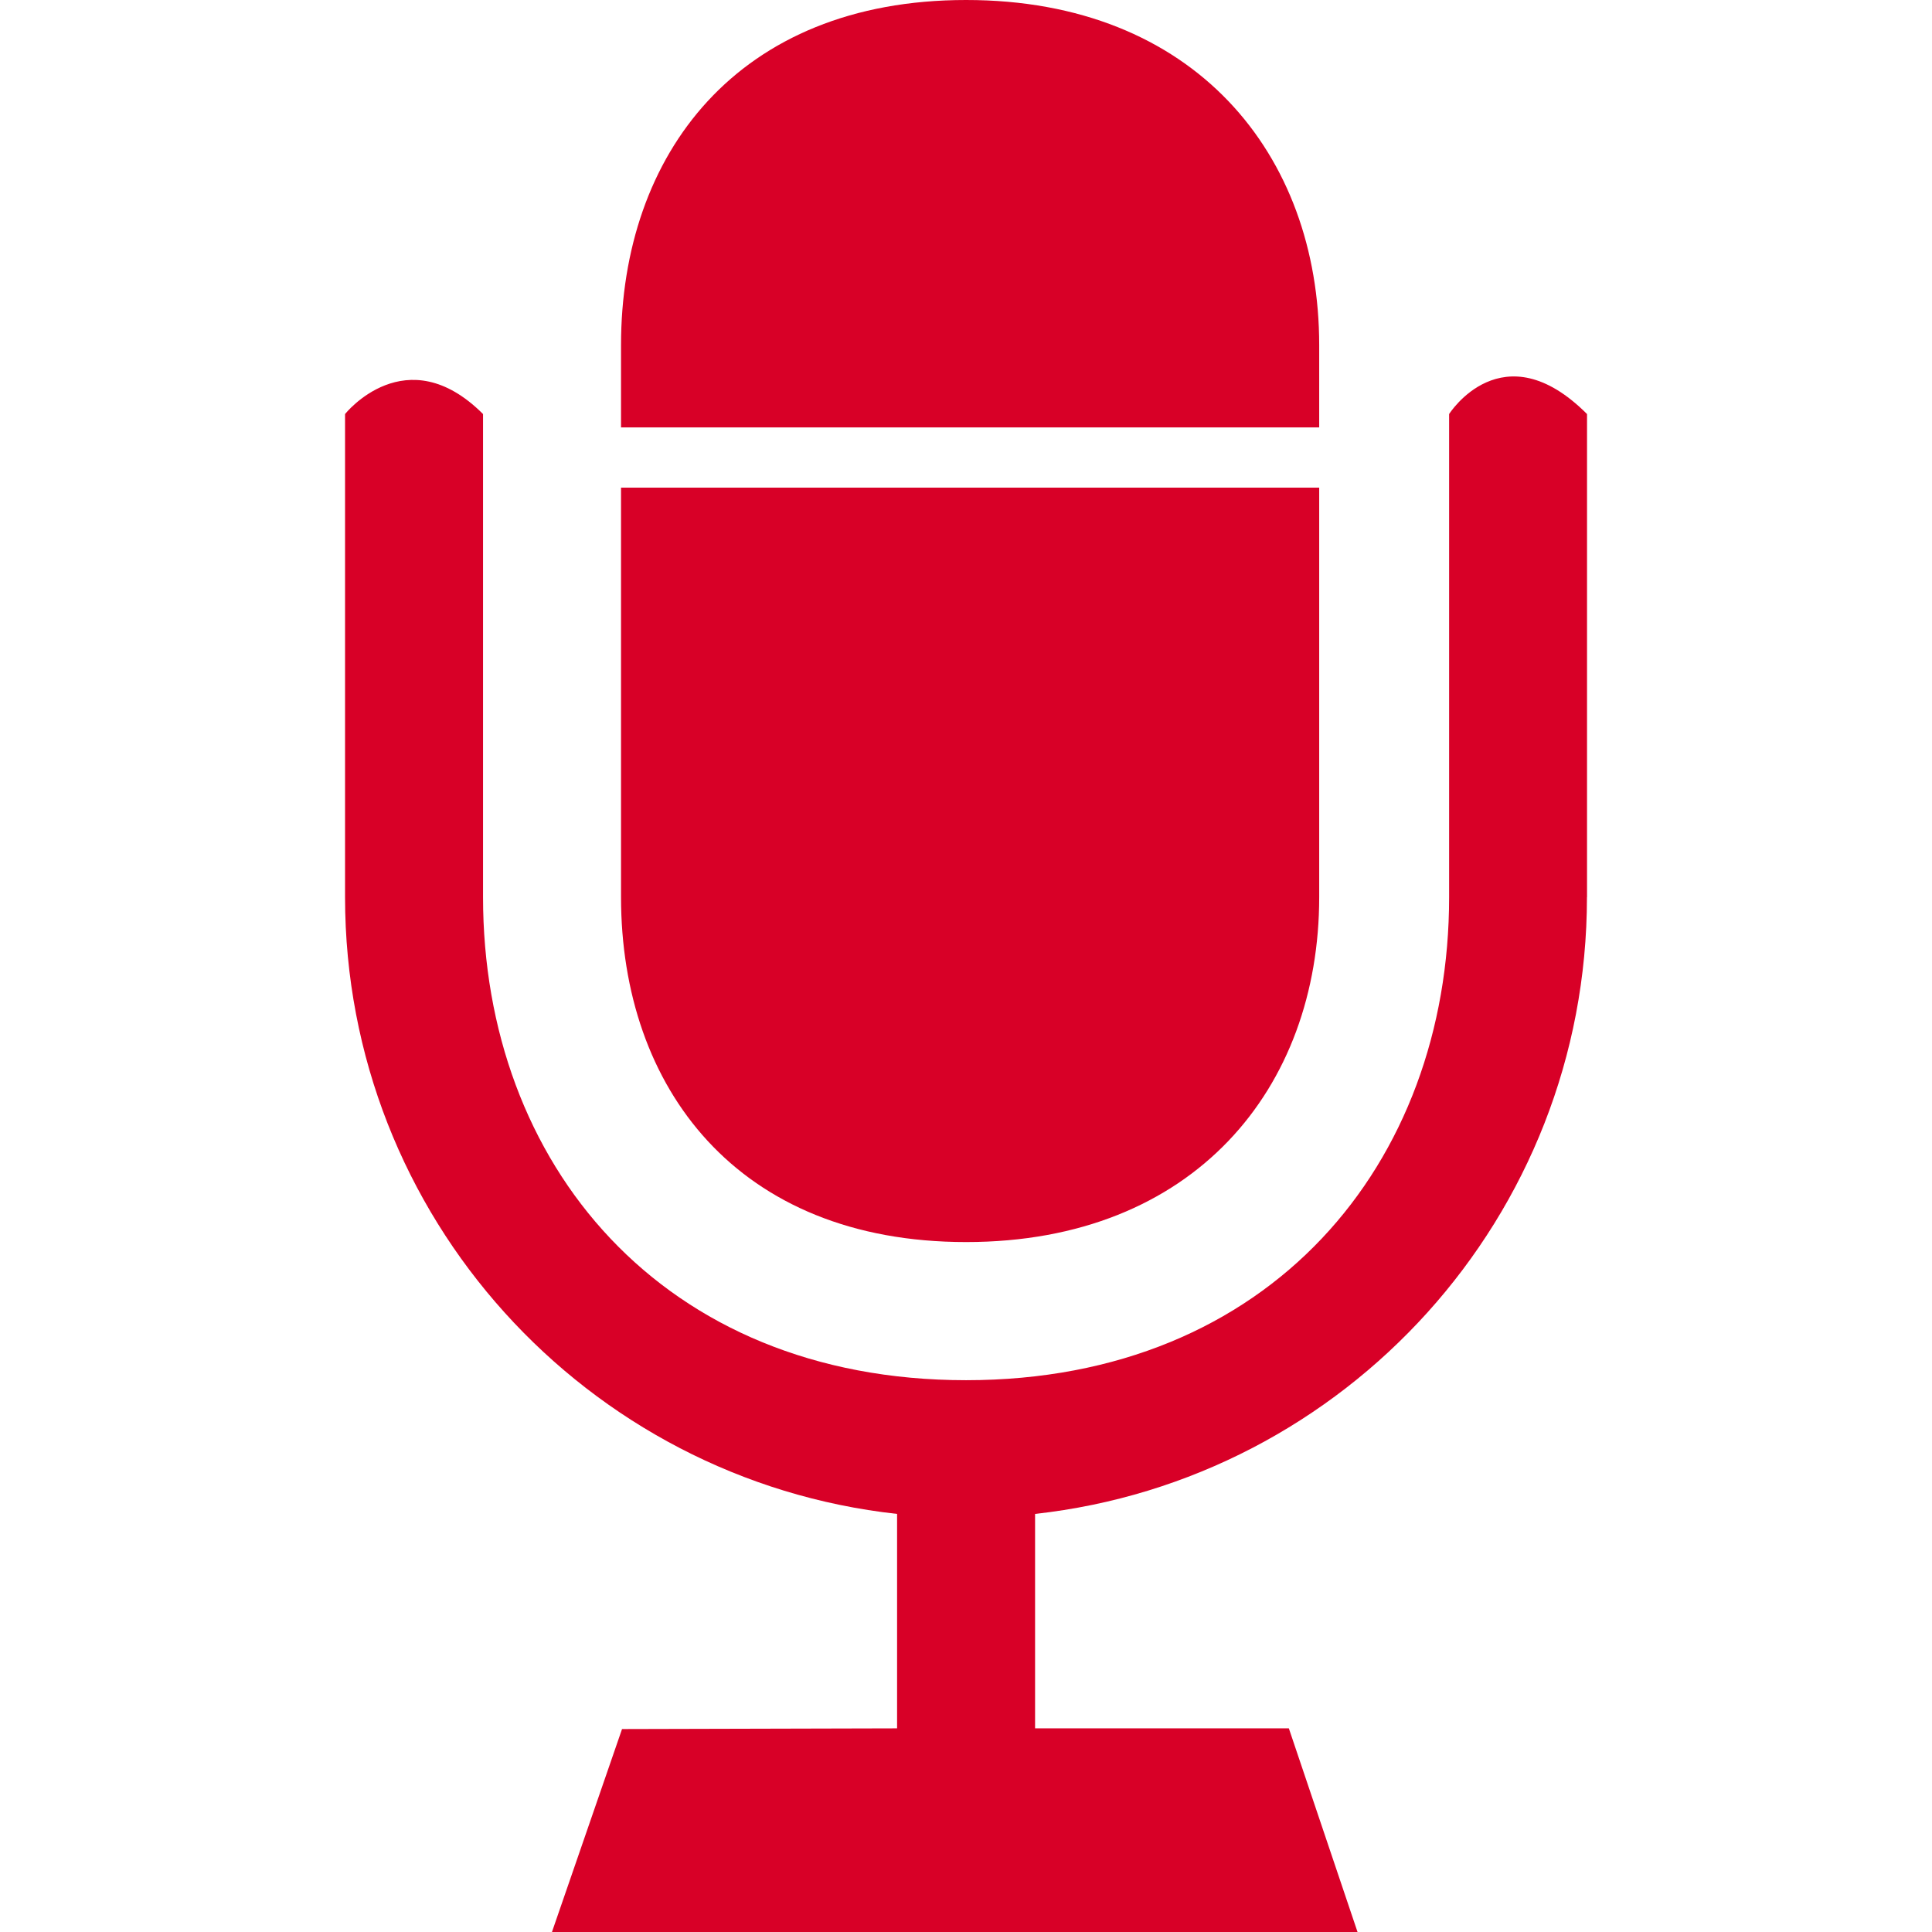 <?xml version="1.0" encoding="iso-8859-1"?>
<!-- Generator: Adobe Illustrator 18.1.1, SVG Export Plug-In . SVG Version: 6.00 Build 0)  -->
<svg xmlns="http://www.w3.org/2000/svg" xmlns:xlink="http://www.w3.org/1999/xlink" version="1.1" id="Capa_1" x="0px" y="0px" viewBox="0 0 24.894 24.894" style="enable-background:new 0 0 24.894 24.894;" xml:space="preserve" width="512px" height="512px">
<g>
	<path d="M16.998,4.447c0-2.456-1.605-4.447-4.55-4.447C9.5,0,8.002,1.991,8.002,4.447v1.06h8.996   C16.998,5.507,16.998,4.447,16.998,4.447z M12.448,16.004c2.944,0,4.55-1.99,4.55-4.444V6.283H8.002v5.276   C8.002,14.014,9.5,16.004,12.448,16.004z M18.672,5.335v6.225c0,3.431-2.301,6.224-6.224,6.224c-3.921,0-6.224-2.793-6.224-6.224   V5.335c-0.991-0.99-1.778,0-1.778,0v6.21c0,0.003,0,0.01,0,0.015c0,4.118,3.112,7.507,7.113,7.947v2.763l-3.544,0.009l-0.903,2.615   h10.38l-0.885-2.624h-3.27v-2.763c4.001-0.442,7.111-3.831,7.111-7.947h0.001V5.335C19.36,4.245,18.672,5.335,18.672,5.335z" fill="#D80027"/>
</g>
<g>
</g>
<g>
</g>
<g>
</g>
<g>
</g>
<g>
</g>
<g>
</g>
<g>
</g>
<g>
</g>
<g>
</g>
<g>
</g>
<g>
</g>
<g>
</g>
<g>
</g>
<g>
</g>
<g>
</g>
</svg>
